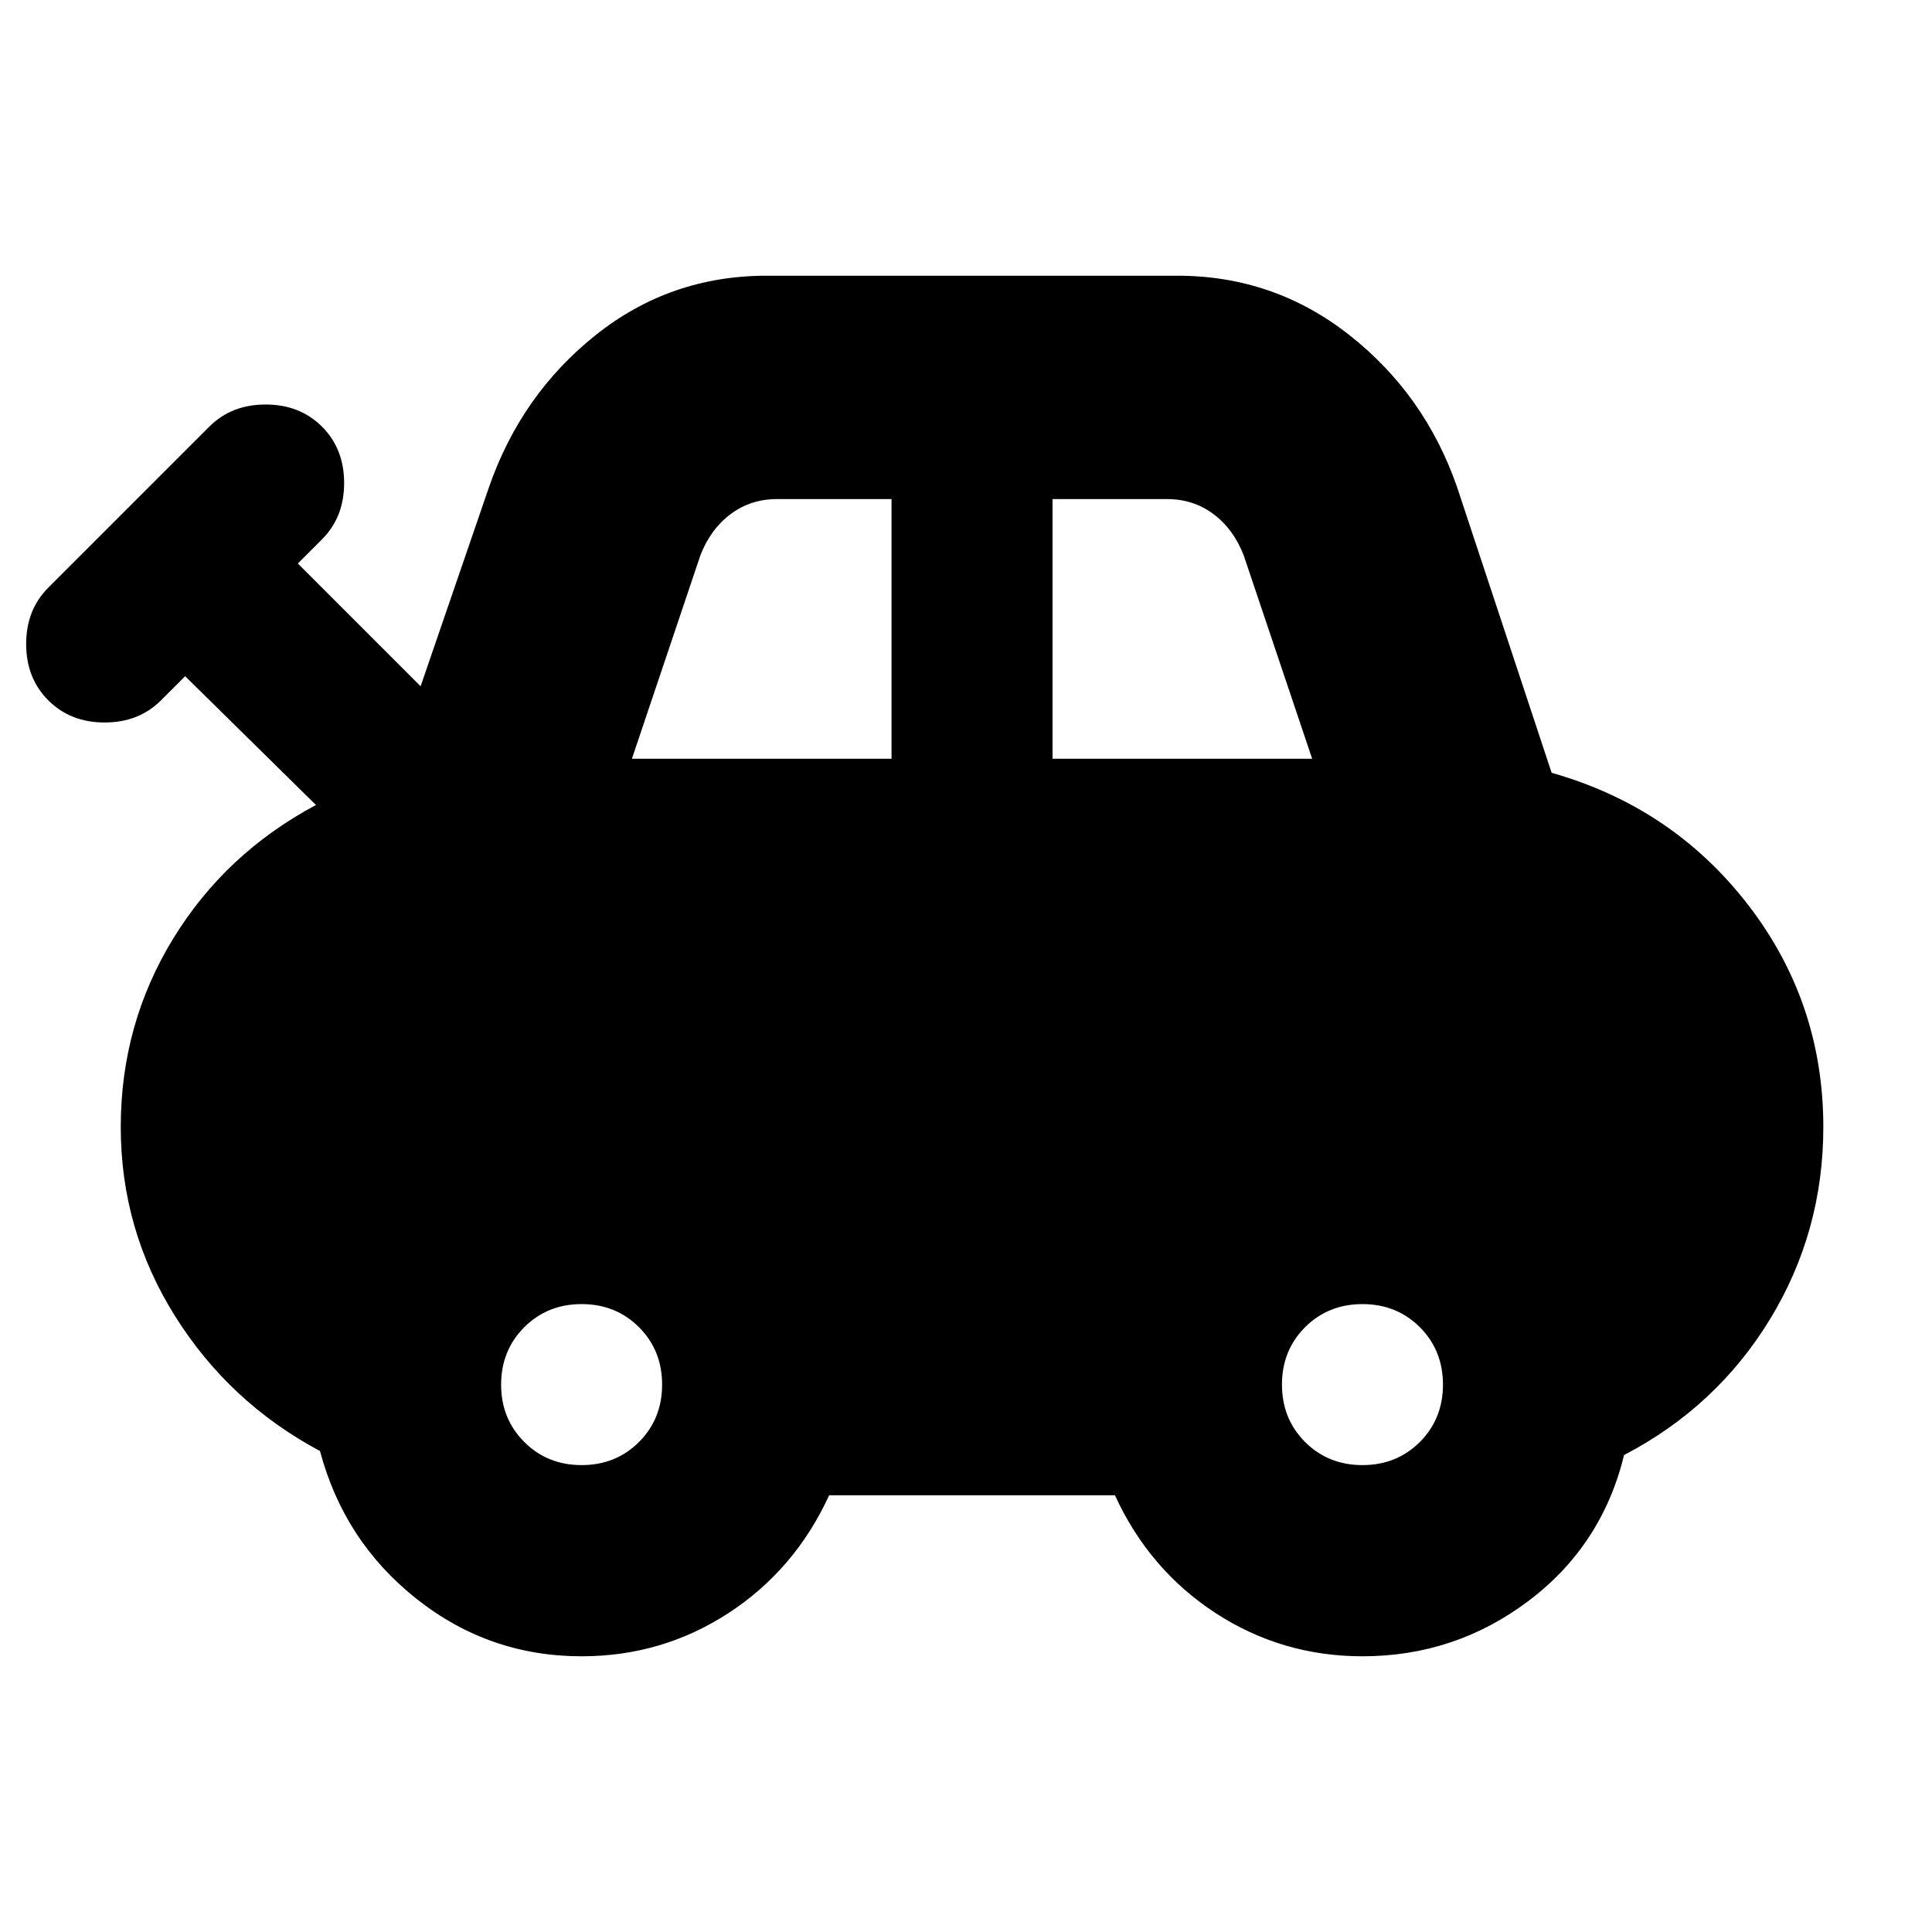 <svg xmlns="http://www.w3.org/2000/svg" height="24" width="24"><path d="M7.225 20.575Q6.075 20.575 5.175 19.862Q4.275 19.15 3.975 18.025Q2.85 17.425 2.175 16.35Q1.5 15.275 1.5 14Q1.5 12.725 2.15 11.662Q2.8 10.6 3.925 10L2.3 8.4L2 8.7Q1.725 8.975 1.3 8.975Q0.875 8.975 0.6 8.7Q0.325 8.425 0.325 8Q0.325 7.575 0.6 7.3L2.6 5.3Q2.875 5.025 3.3 5.025Q3.725 5.025 4 5.3Q4.275 5.575 4.275 6Q4.275 6.425 4 6.7L3.7 7L5.225 8.525L6.075 6.05Q6.475 4.9 7.4 4.162Q8.325 3.425 9.525 3.425H14.625Q15.825 3.425 16.762 4.162Q17.7 4.9 18.1 6.05L19.275 9.6Q20.775 10.025 21.713 11.237Q22.65 12.45 22.65 14Q22.65 15.3 21.988 16.387Q21.325 17.475 20.175 18.075Q19.9 19.2 18.988 19.887Q18.075 20.575 16.925 20.575Q15.925 20.575 15.1 20.038Q14.275 19.5 13.85 18.575H10.3Q9.875 19.5 9.05 20.038Q8.225 20.575 7.225 20.575ZM7.85 9.425H11.075V6.2H9.65Q9.325 6.2 9.075 6.387Q8.825 6.575 8.7 6.9ZM13.075 9.425H16.3L15.45 6.9Q15.325 6.575 15.075 6.387Q14.825 6.2 14.5 6.2H13.075ZM7.225 18.2Q7.65 18.2 7.938 17.913Q8.225 17.625 8.225 17.2Q8.225 16.775 7.938 16.487Q7.65 16.2 7.225 16.2Q6.8 16.2 6.513 16.487Q6.225 16.775 6.225 17.2Q6.225 17.625 6.513 17.913Q6.8 18.2 7.225 18.2ZM16.925 18.2Q17.35 18.2 17.638 17.913Q17.925 17.625 17.925 17.2Q17.925 16.775 17.638 16.487Q17.35 16.2 16.925 16.2Q16.5 16.2 16.212 16.487Q15.925 16.775 15.925 17.2Q15.925 17.625 16.212 17.913Q16.5 18.2 16.925 18.2Z"/></svg>
